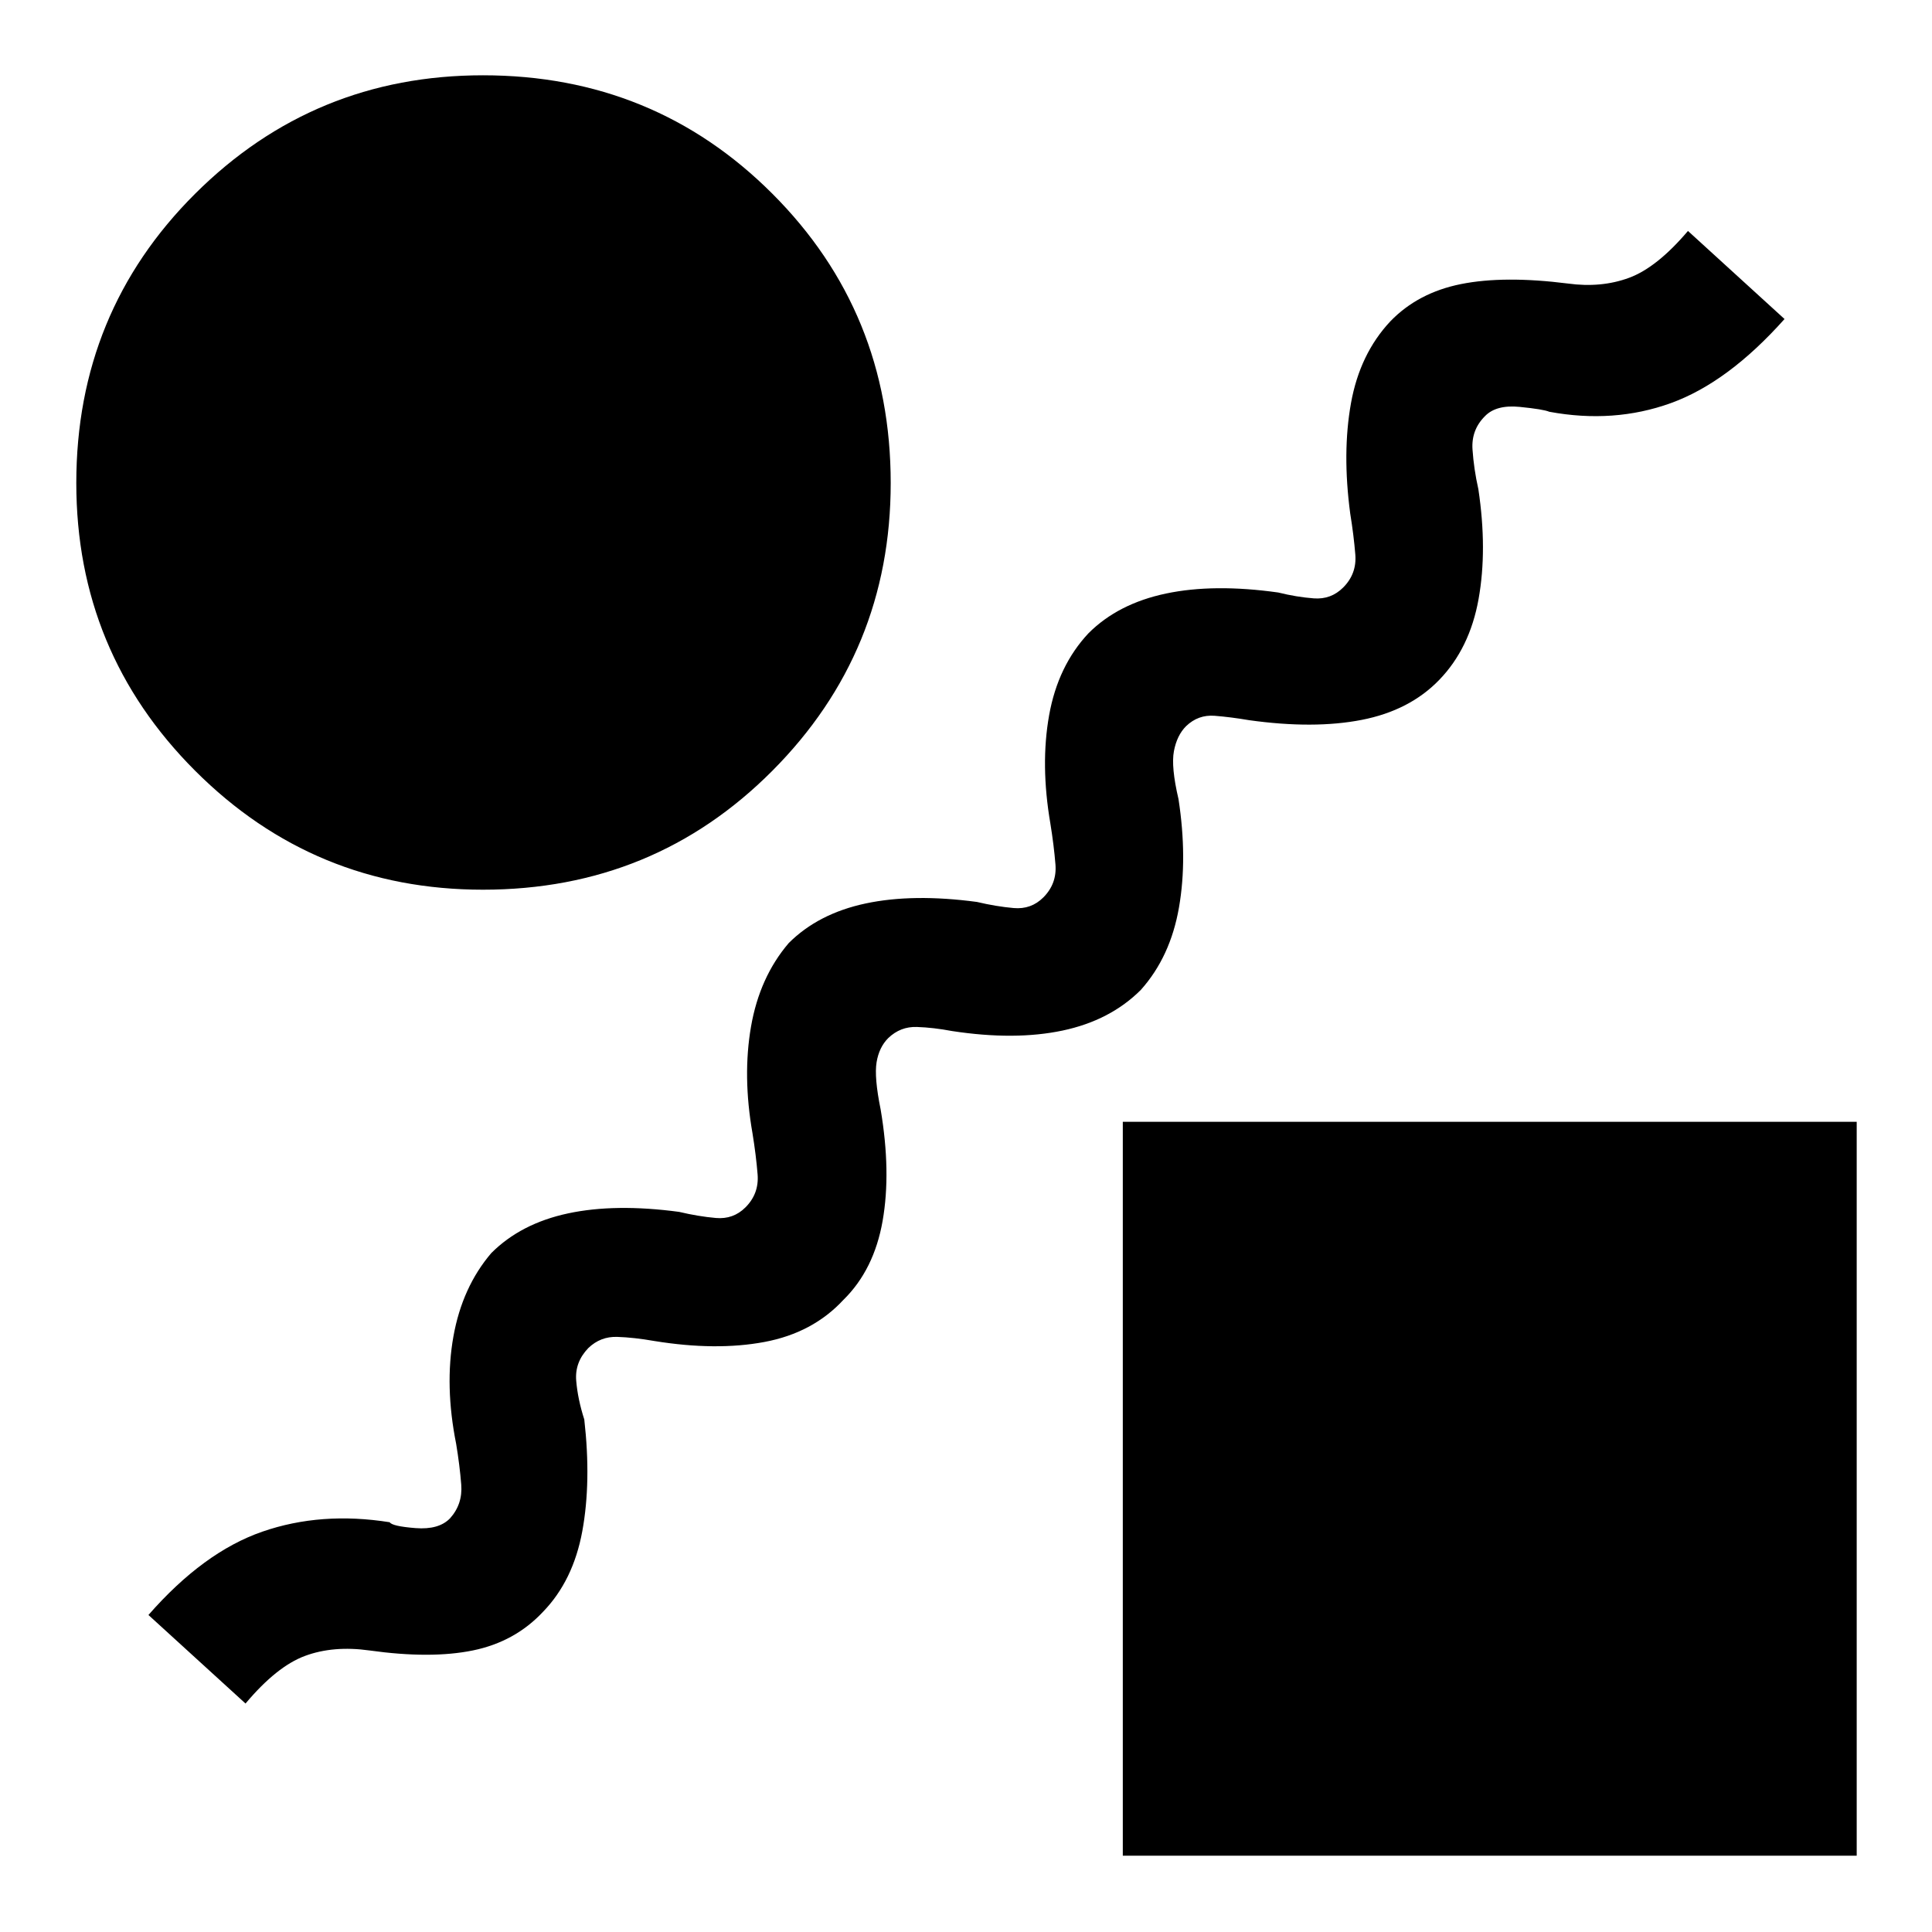 <svg xmlns="http://www.w3.org/2000/svg" height="48" viewBox="0 -960 960 960" width="48"><path d="M419.109-314.13q-15.196 16.434-39.25 20.945-24.055 4.511-54.794-.489-10.065-1.761-18.369-2.032-8.305-.272-14.348 5.532-6.804 7.044-6.033 16.239.772 9.196 4.011 19.261 3.522 31-.989 55.533-4.511 24.532-19.467 39.989-13.957 14.956-34.859 19.239-20.902 4.283-51.381.022-18-2.522-32.086 2.706-14.087 5.229-29.544 23.663l-48.24-44q27.37-31.282 56.588-41.402 29.217-10.12 63.283-4.685 1.239 2 12.847 2.913 11.609.913 17.174-4.891 6.304-7.043 5.533-16.739-.772-9.696-2.533-20.261-5.739-28.761-1.359-53.304 4.381-24.544 18.837-41.479 14.696-14.695 38.131-19.706 23.435-5.011 55.174-.75 9.565 2.261 18.25 3.032 8.685.772 14.728-5.271 6.804-6.805 6.033-16.381-.772-9.576-2.533-20.38-5-28.522-.739-53.065 4.261-24.544 18.717-41.479 14.696-14.695 38.25-19.706 23.555-5.011 55.294-.75 9.565 2.261 18.25 3.032 8.685.772 14.728-5.271 6.804-6.805 6.033-16.381-.772-9.576-2.533-20.38-5-29.261-.609-53.804 4.392-24.544 19.587-40.74 14.696-14.695 38.489-19.706 23.794-5.011 55.75-.511 9.109 2.261 17.674 2.913 8.566.652 14.609-5.391 6.804-6.805 6.033-16.381-.772-9.576-2.533-20.38-4.022-30.261.37-54.794 4.391-24.532 19.587-40.728 13.717-14.217 35.108-18.5 21.392-4.282 53.131-.261 16.5 2.261 30.337-2.837 13.837-5.098 29.293-23.293l47.979 43.761q-28.109 31.522-56.457 41.772t-60.413 4.315q-2.978-1.261-14.718-2.424-11.739-1.163-17.304 4.641-6.804 6.804-6.152 16.5.652 9.696 2.913 19.761 4.5 30 .109 54.543-4.392 24.544-19.587 40.24-14.696 15.195-38.489 19.837-23.794 4.641-55.99.141-8.869-1.522-17.054-2.174-8.185-.652-14.228 5.152-4.544 4.544-6.033 12.37-1.489 7.826 2.272 23.891 4.5 29.261.239 53.804-4.261 24.544-18.956 40.979-15.196 15.195-38.881 20.206-23.685 5.011-54.88.25-9.348-1.761-17.533-2.032-8.185-.272-14.228 5.532-4.544 4.544-5.783 11.989-1.239 7.446 2.022 23.511 5.239 31.022.978 55.315-4.261 24.294-19.456 39.229ZM240-517.913q-83.935 0-143.01-59.076Q37.912-636.065 37.912-720q0-84.935 59.076-143.761Q156.065-922.587 240-922.587q84.935 0 143.761 58.826Q442.587-804.935 442.587-720q0 83.935-58.826 143.011Q324.935-517.913 240-517.913Zm317.913 480v-364.674h364.674v364.674H557.913Z"/></svg>